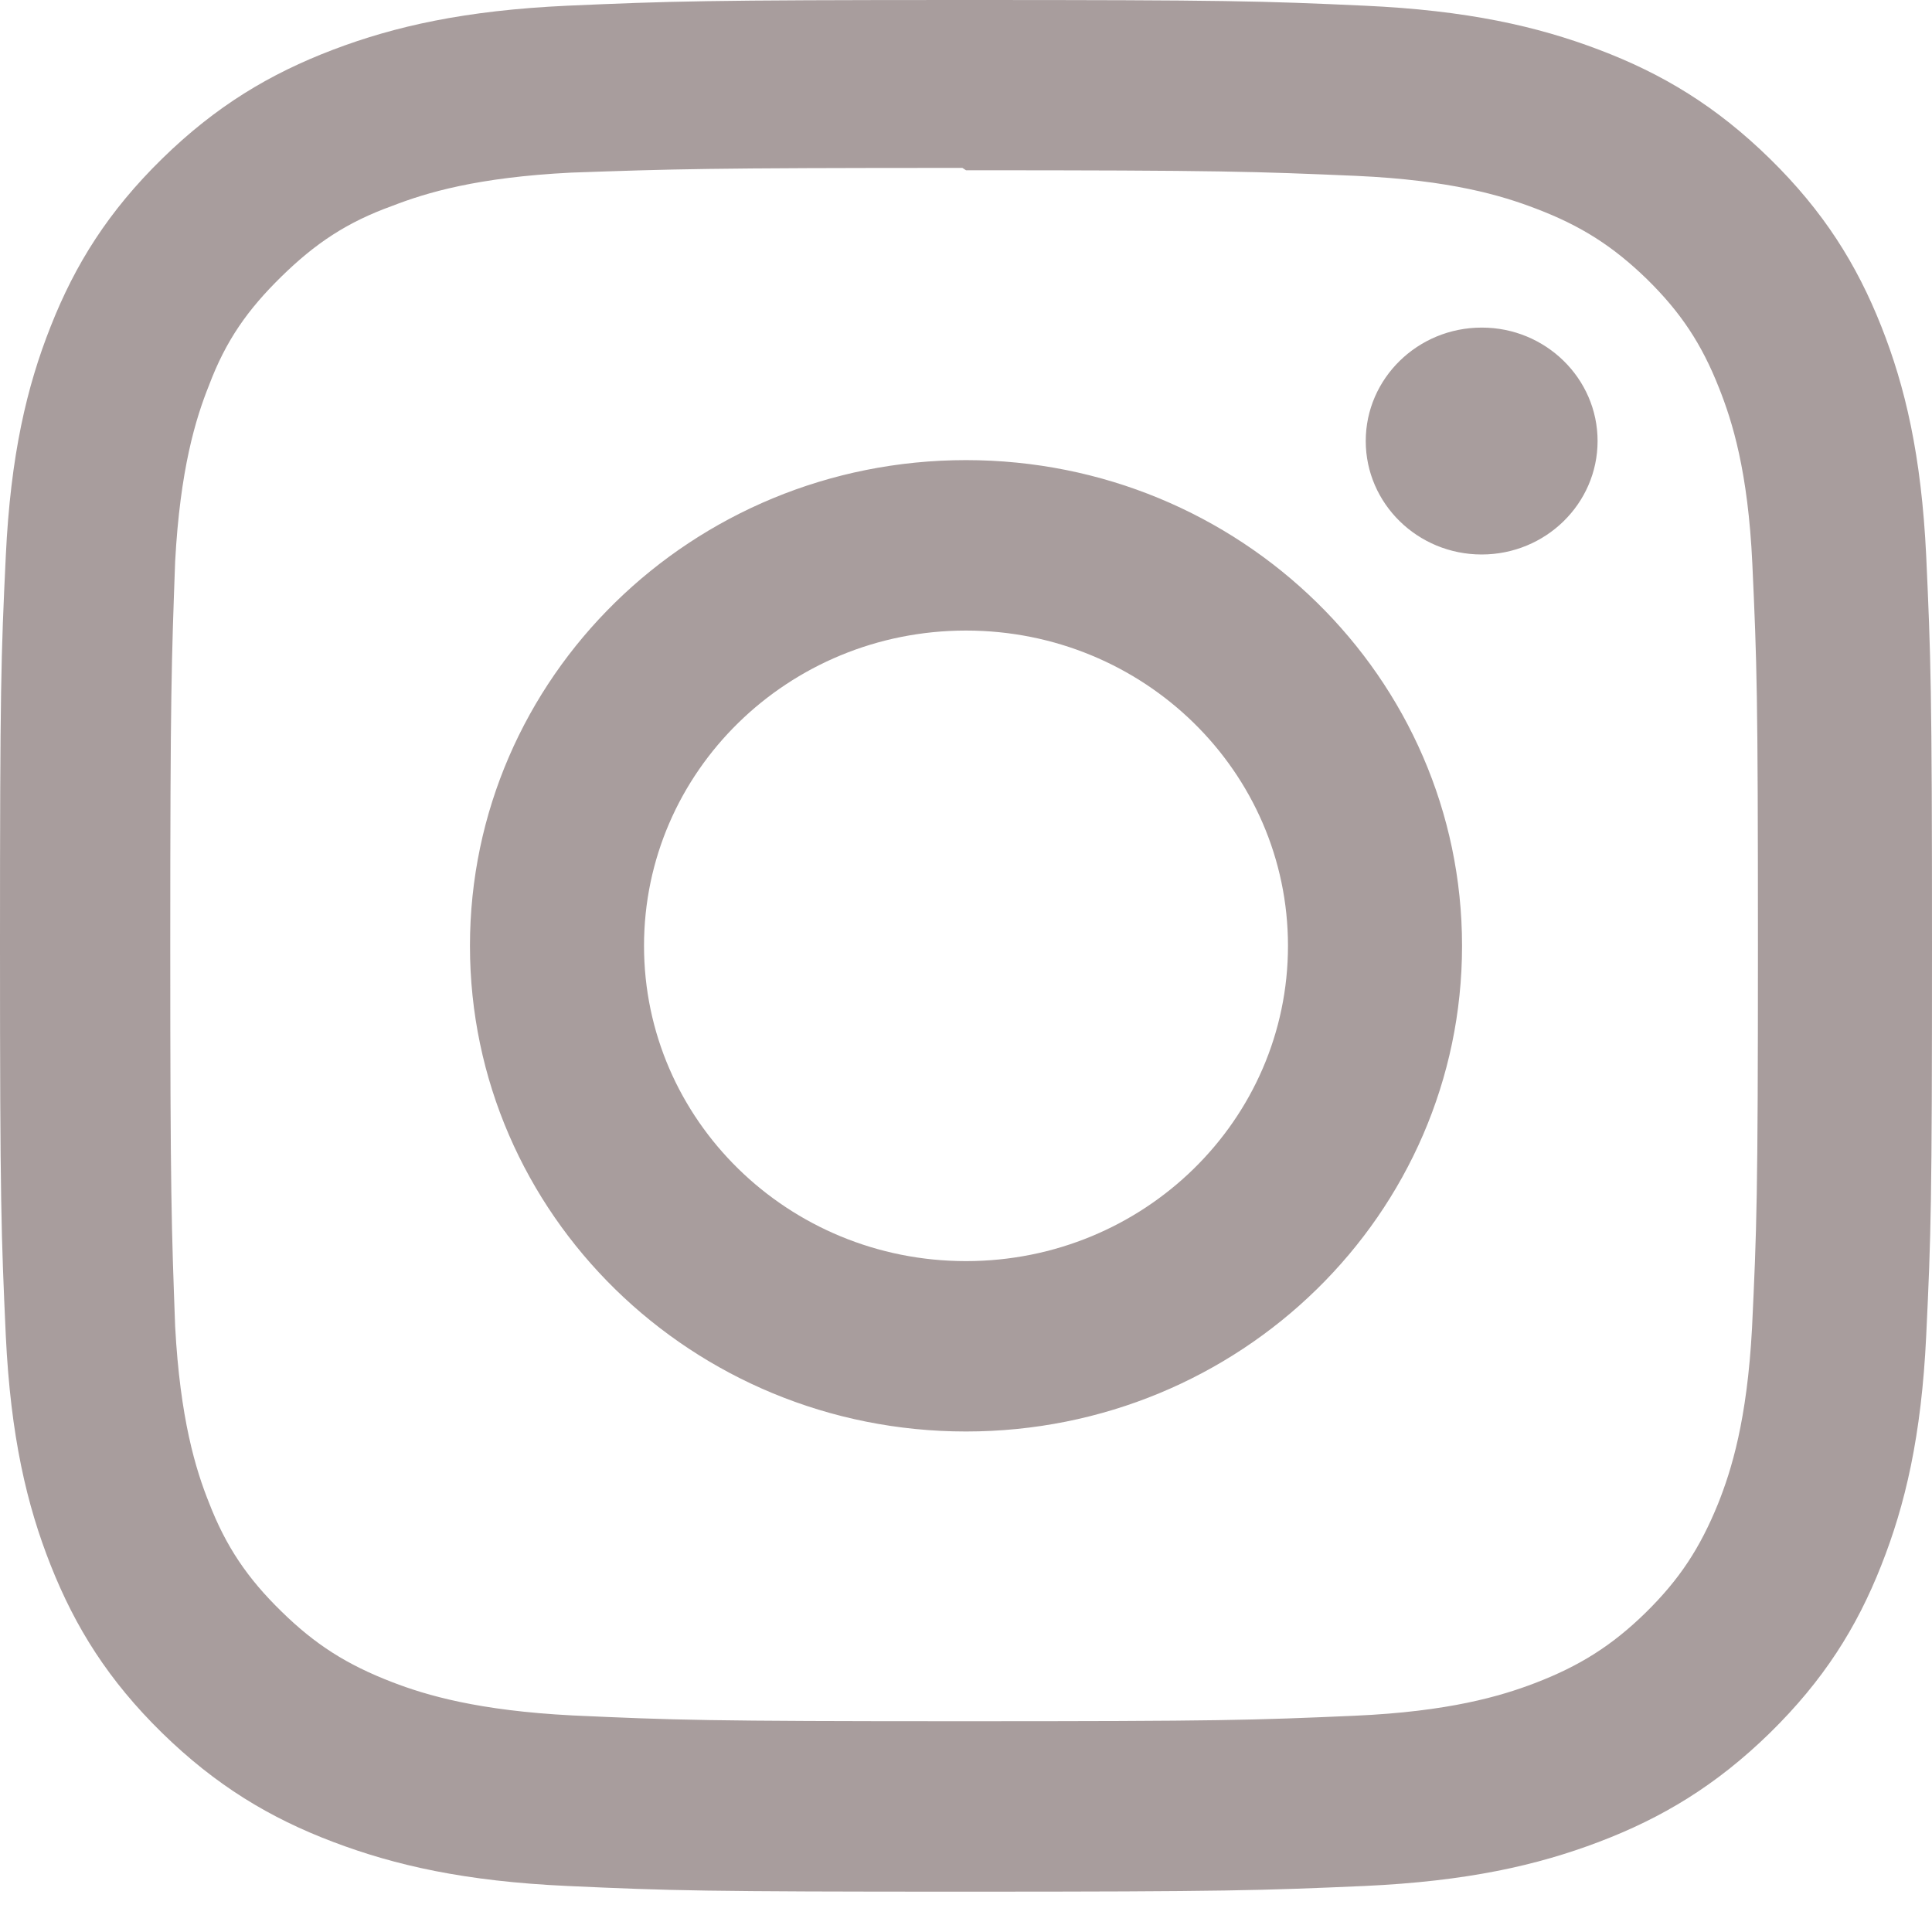 <svg width="32" height="32" viewBox="0 0 32 32" fill="none" xmlns="http://www.w3.org/2000/svg">
<path d="M16 0C11.653 0 11.111 0.02 9.404 0.094C7.7 0.172 6.54 0.435 5.52 0.822C4.468 1.222 3.575 1.758 2.685 2.629C1.796 3.5 1.247 4.373 0.84 5.405C0.444 6.403 0.175 7.539 0.096 9.208C0.016 10.879 0 11.41 0 15.666C0 19.922 0.02 20.453 0.096 22.124C0.176 23.791 0.444 24.928 0.84 25.927C1.248 26.956 1.796 27.832 2.685 28.703C3.575 29.572 4.467 30.111 5.52 30.509C6.541 30.896 7.701 31.161 9.404 31.238C11.111 31.316 11.653 31.332 16 31.332C20.347 31.332 20.889 31.312 22.596 31.238C24.299 31.16 25.46 30.896 26.48 30.509C27.531 30.11 28.425 29.572 29.315 28.703C30.203 27.832 30.753 26.96 31.16 25.927C31.555 24.928 31.825 23.791 31.904 22.124C31.984 20.453 32 19.922 32 15.666C32 11.41 31.98 10.879 31.904 9.208C31.824 7.541 31.555 6.402 31.16 5.405C30.752 4.375 30.203 3.5 29.315 2.629C28.425 1.758 27.535 1.221 26.48 0.822C25.46 0.435 24.299 0.171 22.596 0.094C20.889 0.016 20.347 0 16 0ZM16 2.82C20.271 2.82 20.78 2.841 22.467 2.913C24.027 2.984 24.873 3.238 25.436 3.454C26.185 3.738 26.716 4.077 27.279 4.624C27.837 5.172 28.184 5.693 28.473 6.427C28.692 6.978 28.953 7.807 29.024 9.334C29.1 10.987 29.117 11.483 29.117 15.666C29.117 19.849 29.097 20.346 29.019 21.998C28.937 23.525 28.677 24.354 28.457 24.905C28.159 25.639 27.819 26.158 27.259 26.709C26.7 27.256 26.16 27.596 25.419 27.879C24.859 28.093 23.999 28.349 22.439 28.418C20.74 28.492 20.24 28.509 15.96 28.509C11.679 28.509 11.179 28.49 9.481 28.413C7.92 28.333 7.06 28.079 6.5 27.863C5.741 27.571 5.22 27.238 4.661 26.69C4.1 26.143 3.741 25.614 3.461 24.888C3.241 24.34 2.983 23.498 2.901 21.97C2.841 20.325 2.82 19.817 2.82 15.646C2.82 11.474 2.841 10.965 2.901 9.3C2.983 7.773 3.241 6.932 3.461 6.384C3.741 5.64 4.1 5.131 4.661 4.581C5.22 4.034 5.741 3.682 6.5 3.409C7.06 3.192 7.901 2.937 9.461 2.859C11.161 2.8 11.661 2.781 15.94 2.781L16 2.82ZM16 7.621C11.46 7.621 7.784 11.225 7.784 15.666C7.784 20.111 11.464 23.71 16 23.71C20.54 23.71 24.216 20.107 24.216 15.666C24.216 11.221 20.536 7.621 16 7.621ZM16 20.888C13.053 20.888 10.667 18.551 10.667 15.666C10.667 12.781 13.053 10.444 16 10.444C18.947 10.444 21.333 12.781 21.333 15.666C21.333 18.551 18.947 20.888 16 20.888ZM26.461 7.304C26.461 8.342 25.6 9.184 24.541 9.184C23.481 9.184 22.621 8.341 22.621 7.304C22.621 6.268 23.483 5.426 24.541 5.426C25.599 5.424 26.461 6.268 26.461 7.304Z" fill="#A89D9D"/>
</svg>
